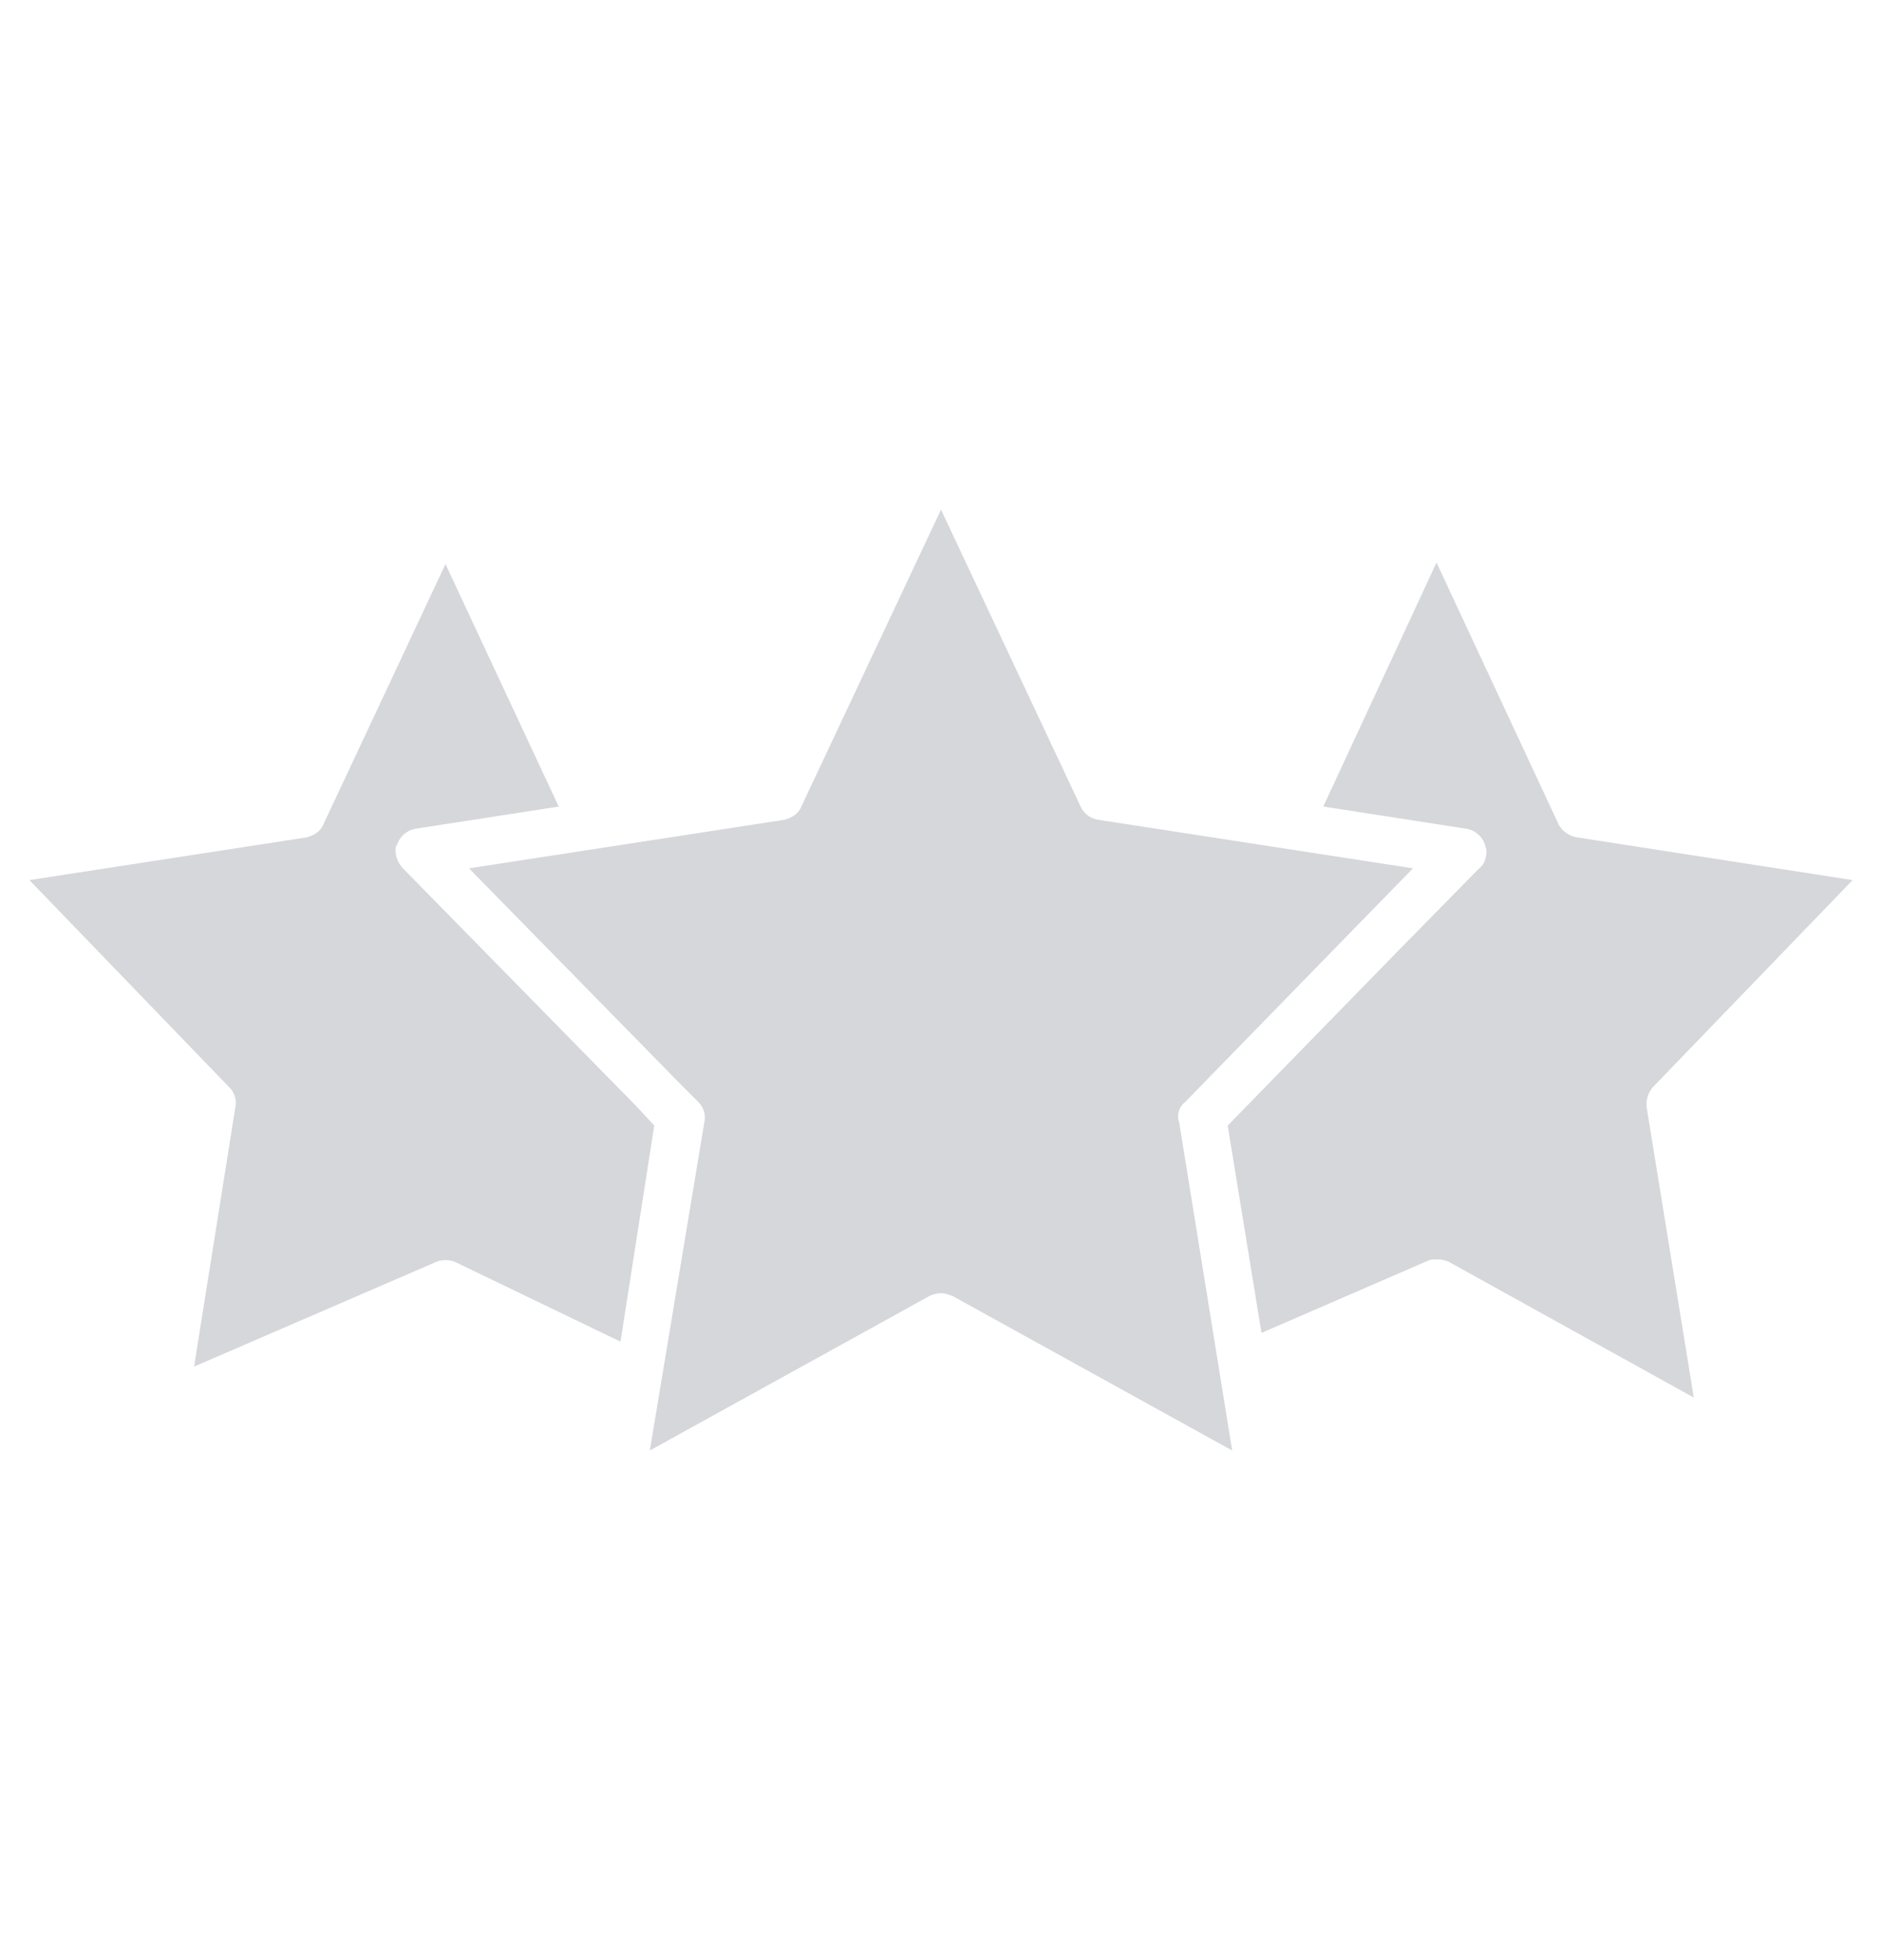 <svg xmlns="http://www.w3.org/2000/svg" width="24" height="25" fill="none" viewBox="0 0 24 25">
    <path fill="#D5D7DA" d="m15.113 14.056 1.406-1.443 1.5-1.538-4.013-.619a.298.298 0 0 1-.225-.168L12 6.5l-1.781 3.787c-.038.094-.131.15-.225.17l-4.013.618 2.7 2.756.225.225a.279.279 0 0 1 .075.263L8.287 18.5l3.563-1.969a.354.354 0 0 1 .15-.037c.056 0 .094.018.15.037l3.563 1.969-.675-4.181a.232.232 0 0 1 .075-.263Z"/>
    <path fill="#D5D7DA" d="m19.875 10.512-1.556-3.337-1.444 3.112 1.819.282a.306.306 0 0 1 .244.206c0 .019.018.056.018.075 0 .075-.018.169-.093.225l-1.05 1.069-2.157 2.212.431 2.644 2.12-.919c.037-.018.074-.018.13-.018.057 0 .113.018.15.037l3.113 1.725-.6-3.694a.336.336 0 0 1 .075-.262l2.55-2.644-3.506-.544a.33.33 0 0 1-.244-.168ZM8.344 14.356l-.225-.243-2.981-3.038a.346.346 0 0 1-.094-.225c0-.019 0-.056.019-.075a.306.306 0 0 1 .243-.206l1.819-.282-1.444-3.093-1.556 3.318c-.037.094-.131.15-.225.17l-3.525.543 2.55 2.644A.279.279 0 0 1 3 14.13l-.525 3.3L5.55 16.1a.32.32 0 0 1 .263 0l2.1 1.012.43-2.756Z"/>
</svg>
